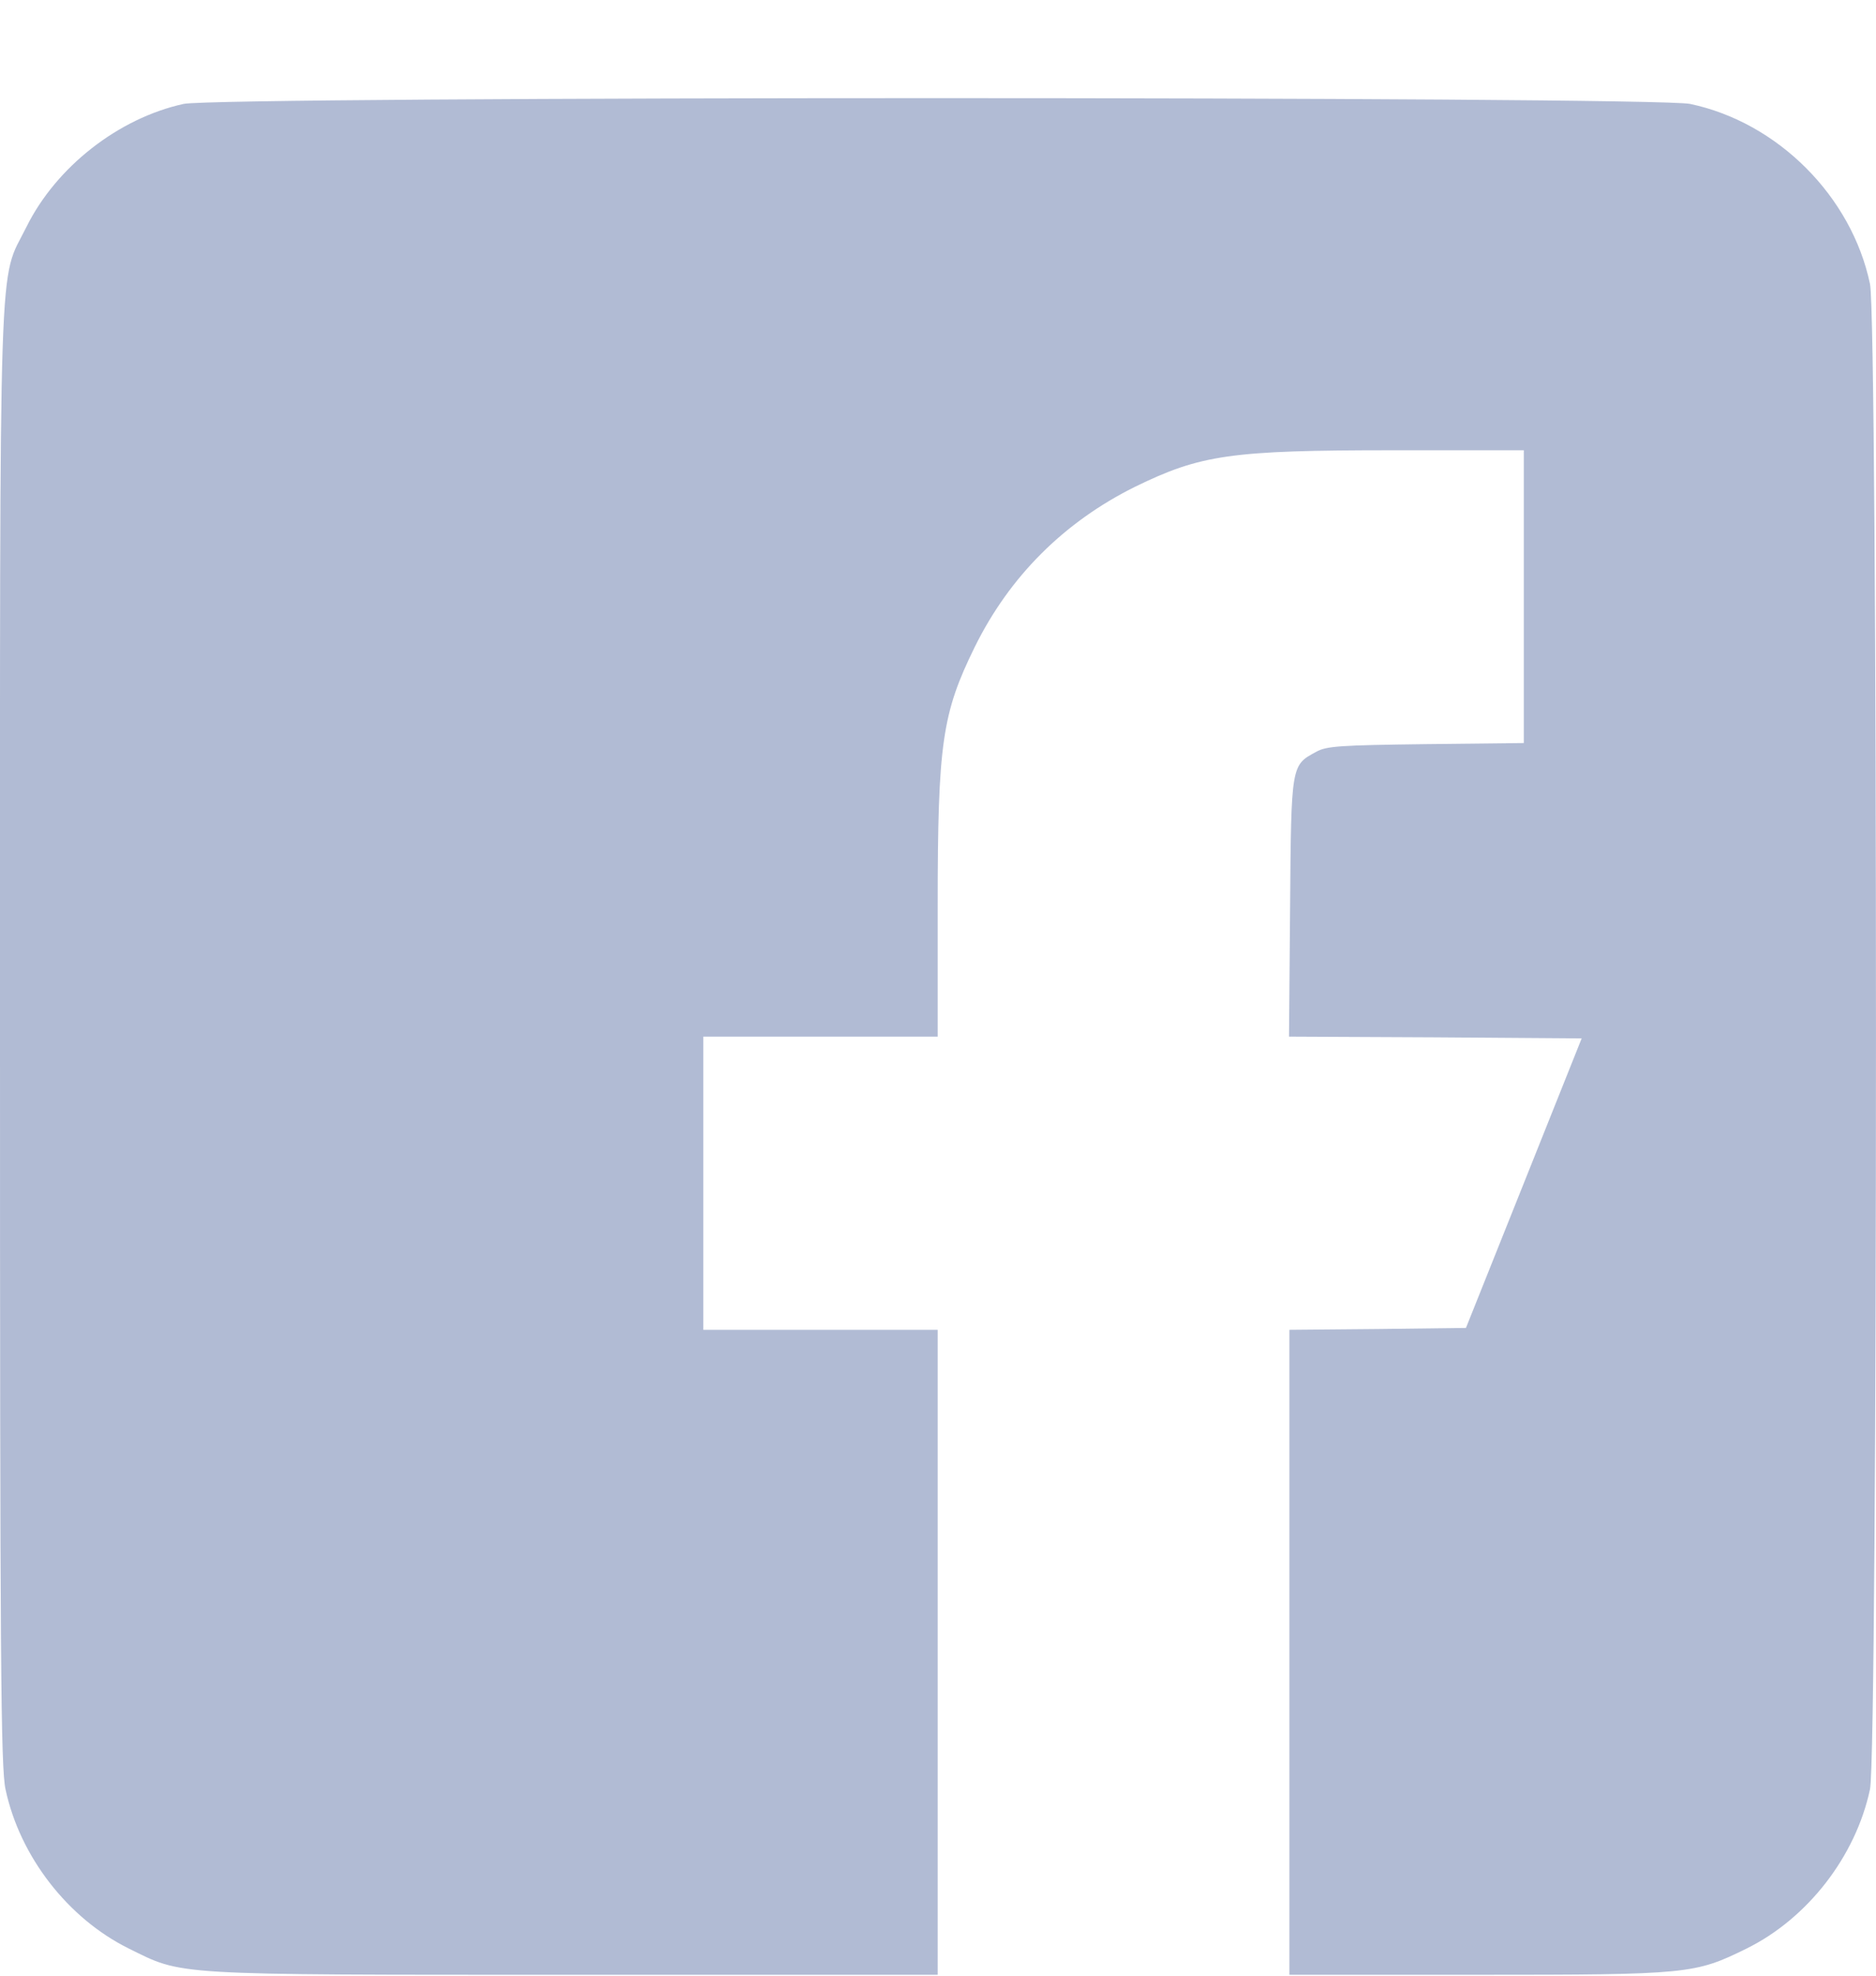 <svg width="19" height="20" viewBox="0 0 19 20" fill="none" xmlns="http://www.w3.org/2000/svg">
<path d="M1.859 1.052C1.199 1.197 0.568 1.69 0.267 2.299C-0.018 2.874 0 2.28 0 10.494C0 16.83 0.008 17.895 0.056 18.114C0.201 18.793 0.687 19.419 1.302 19.724C1.859 19.998 1.692 19.991 5.817 19.991H9.497V16.726V13.462H8.31H7.123V11.978V10.494H8.31H9.497V9.166C9.497 7.522 9.542 7.222 9.872 6.55C10.225 5.834 10.777 5.285 11.493 4.929C12.161 4.603 12.461 4.558 14.109 4.558H15.433V6.038V7.522L14.443 7.533C13.574 7.544 13.433 7.552 13.33 7.611C13.077 7.748 13.077 7.734 13.066 9.184L13.055 10.494L14.539 10.501L16.019 10.512L15.433 11.978L14.847 13.443L13.953 13.454L13.059 13.462V16.726V19.991H14.962C17.11 19.991 17.166 19.983 17.692 19.724C18.308 19.419 18.794 18.793 18.939 18.114C19.02 17.728 19.02 3.26 18.939 2.874C18.753 1.987 18.004 1.238 17.117 1.052C16.743 0.974 2.226 0.974 1.859 1.052Z" fill="#B1BBD4"/>
</svg>
